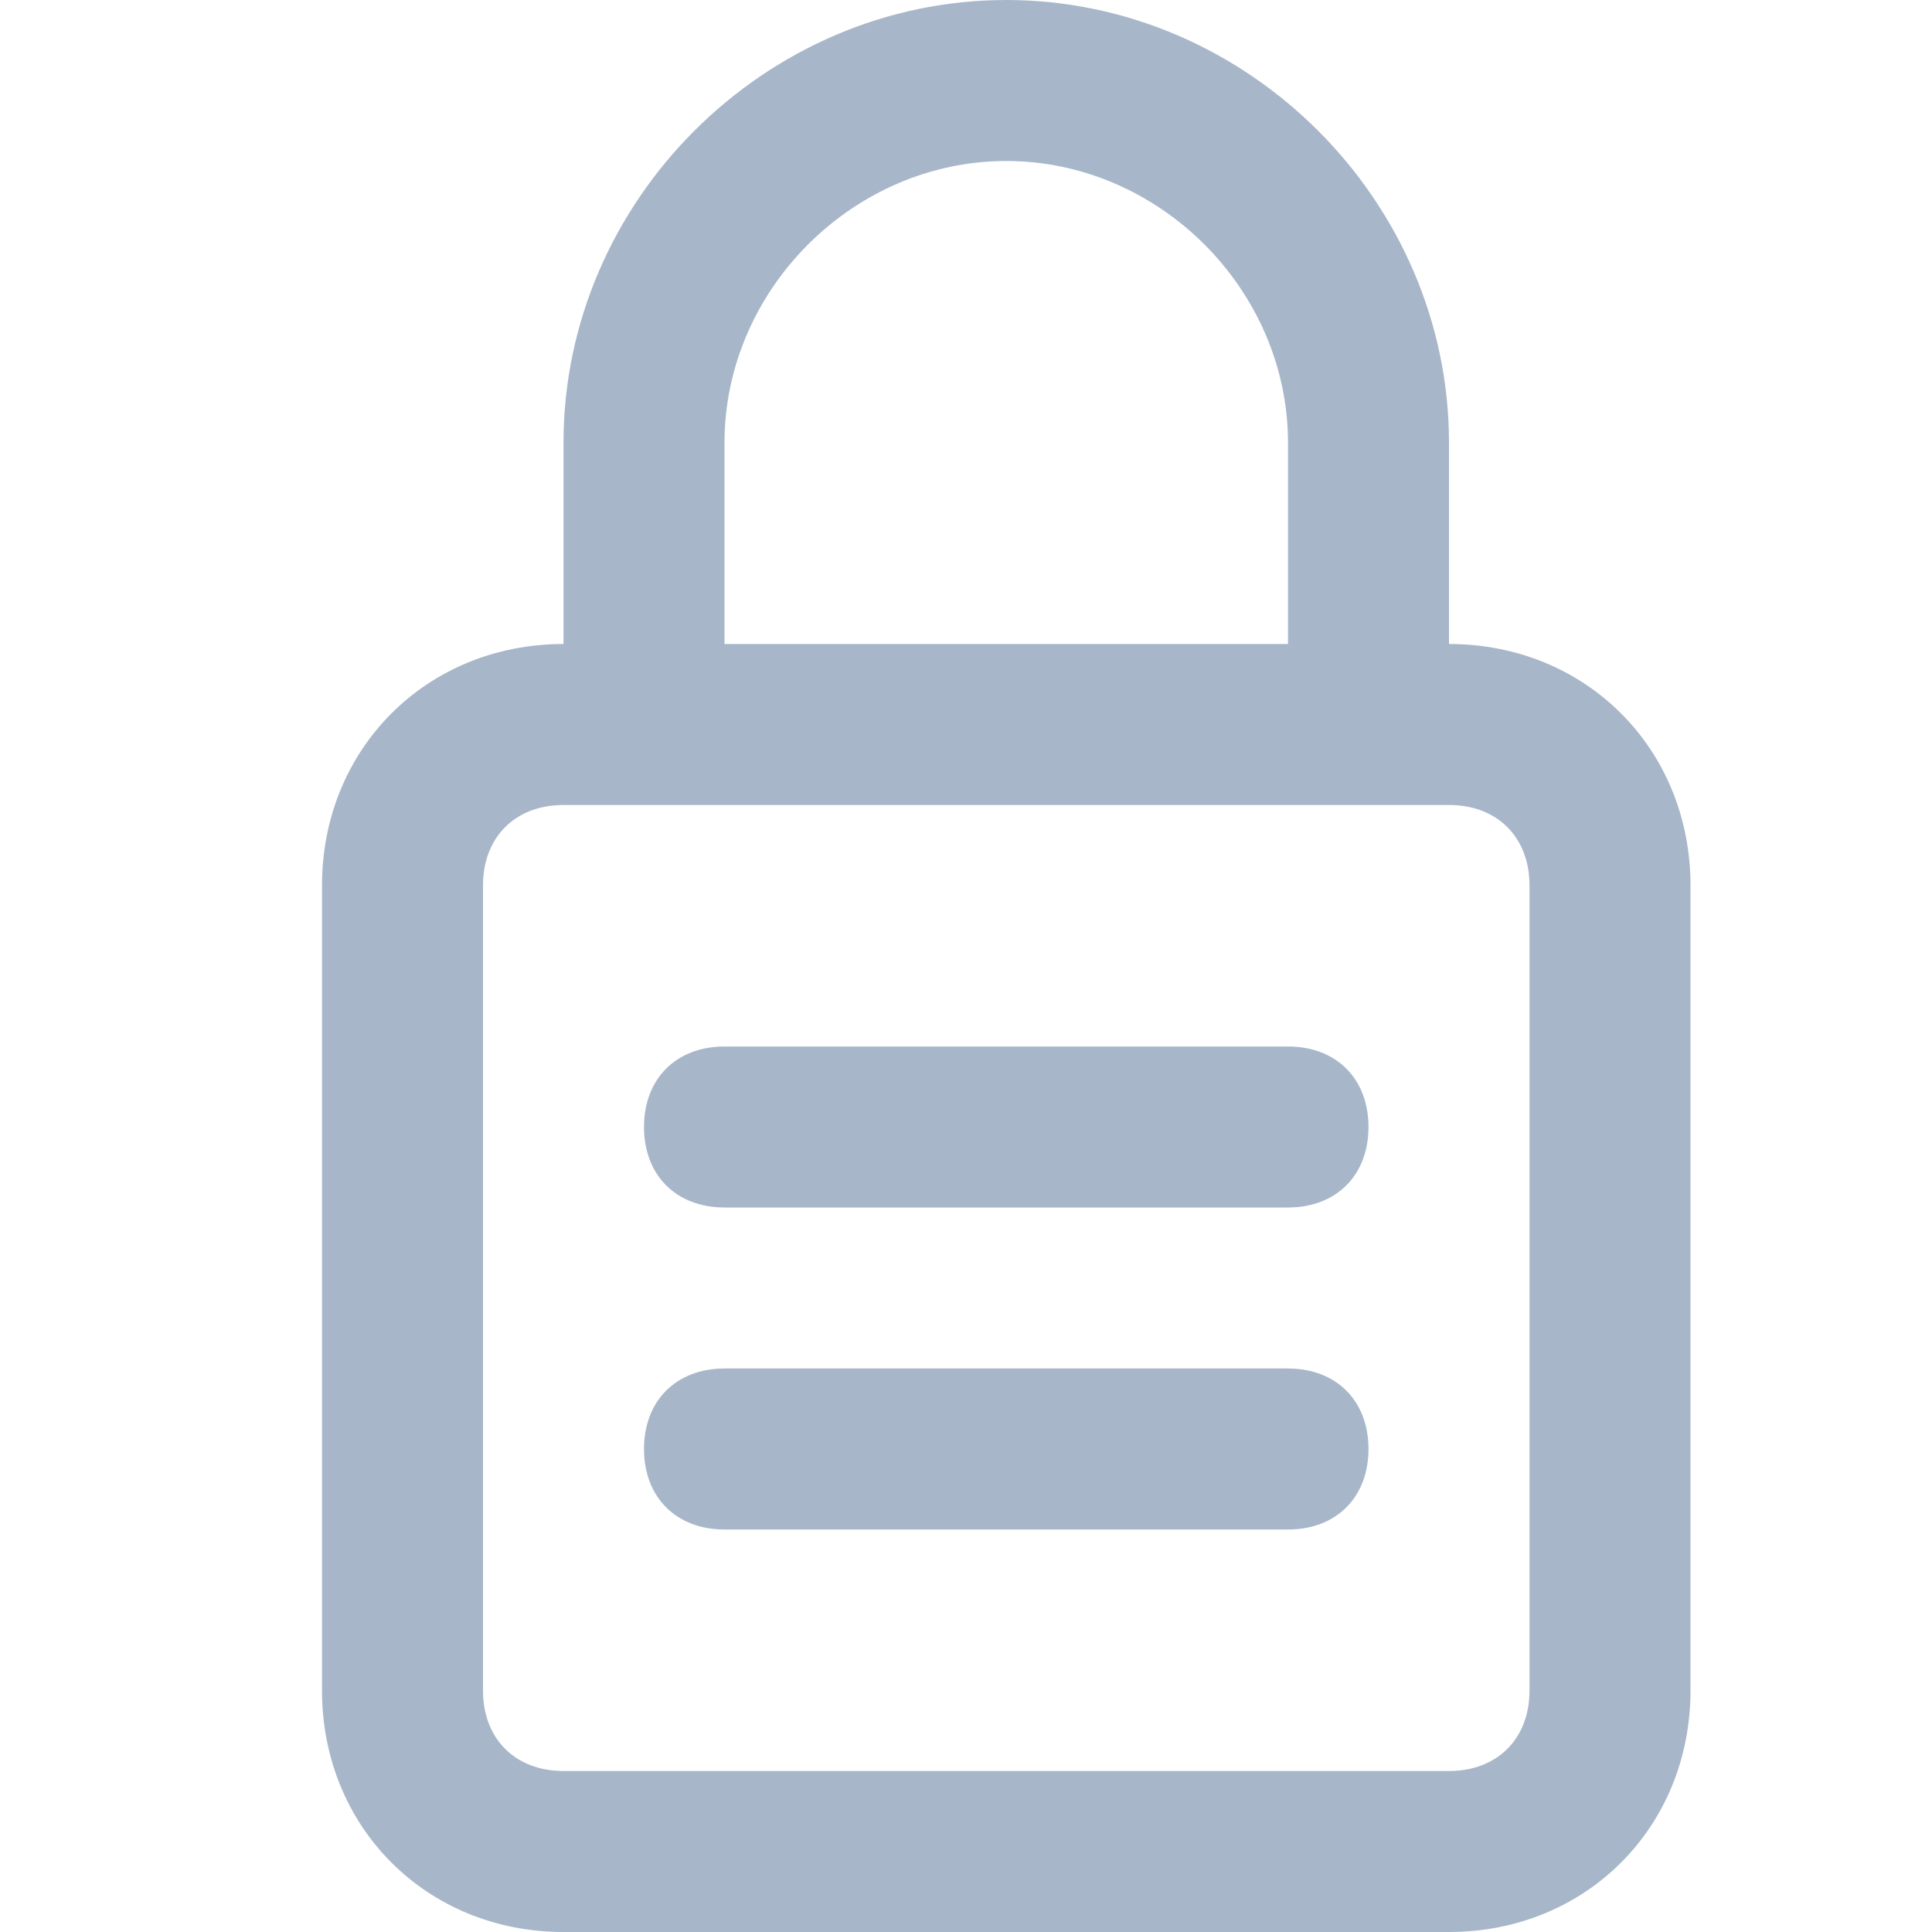 <svg width="24" height="24" viewBox="0 0 24 24" fill="none" xmlns="http://www.w3.org/2000/svg">
<path d="M18 8V5.5C18 2.5 15.5 0 12.5 0C9.5 0 7 2.5 7 5.5V8C5.3 8 4 9.3 4 11V21C4 22.7 5.3 24 7 24H18C19.7 24 21 22.7 21 21V11C21 9.3 19.7 8 18 8ZM9 5.5C9 3.6 10.6 2 12.5 2C14.4 2 16 3.6 16 5.5V8H9V5.5ZM19 21C19 21.6 18.6 22 18 22H7C6.4 22 6 21.6 6 21V11C6 10.4 6.4 10 7 10H8H17H18C18.6 10 19 10.4 19 11V21Z" fill="#A7B7C9"/>
<path d="M16 13H9C8.4 13 8 13.4 8 14C8 14.6 8.4 15 9 15H16C16.6 15 17 14.6 17 14C17 13.4 16.6 13 16 13Z" fill="#A7B7C9"/>
<path d="M16 17H9C8.4 17 8 17.4 8 18C8 18.6 8.4 19 9 19H16C16.6 19 17 18.6 17 18C17 17.4 16.6 17 16 17Z" fill="#A7B7C9"/>
</svg>
